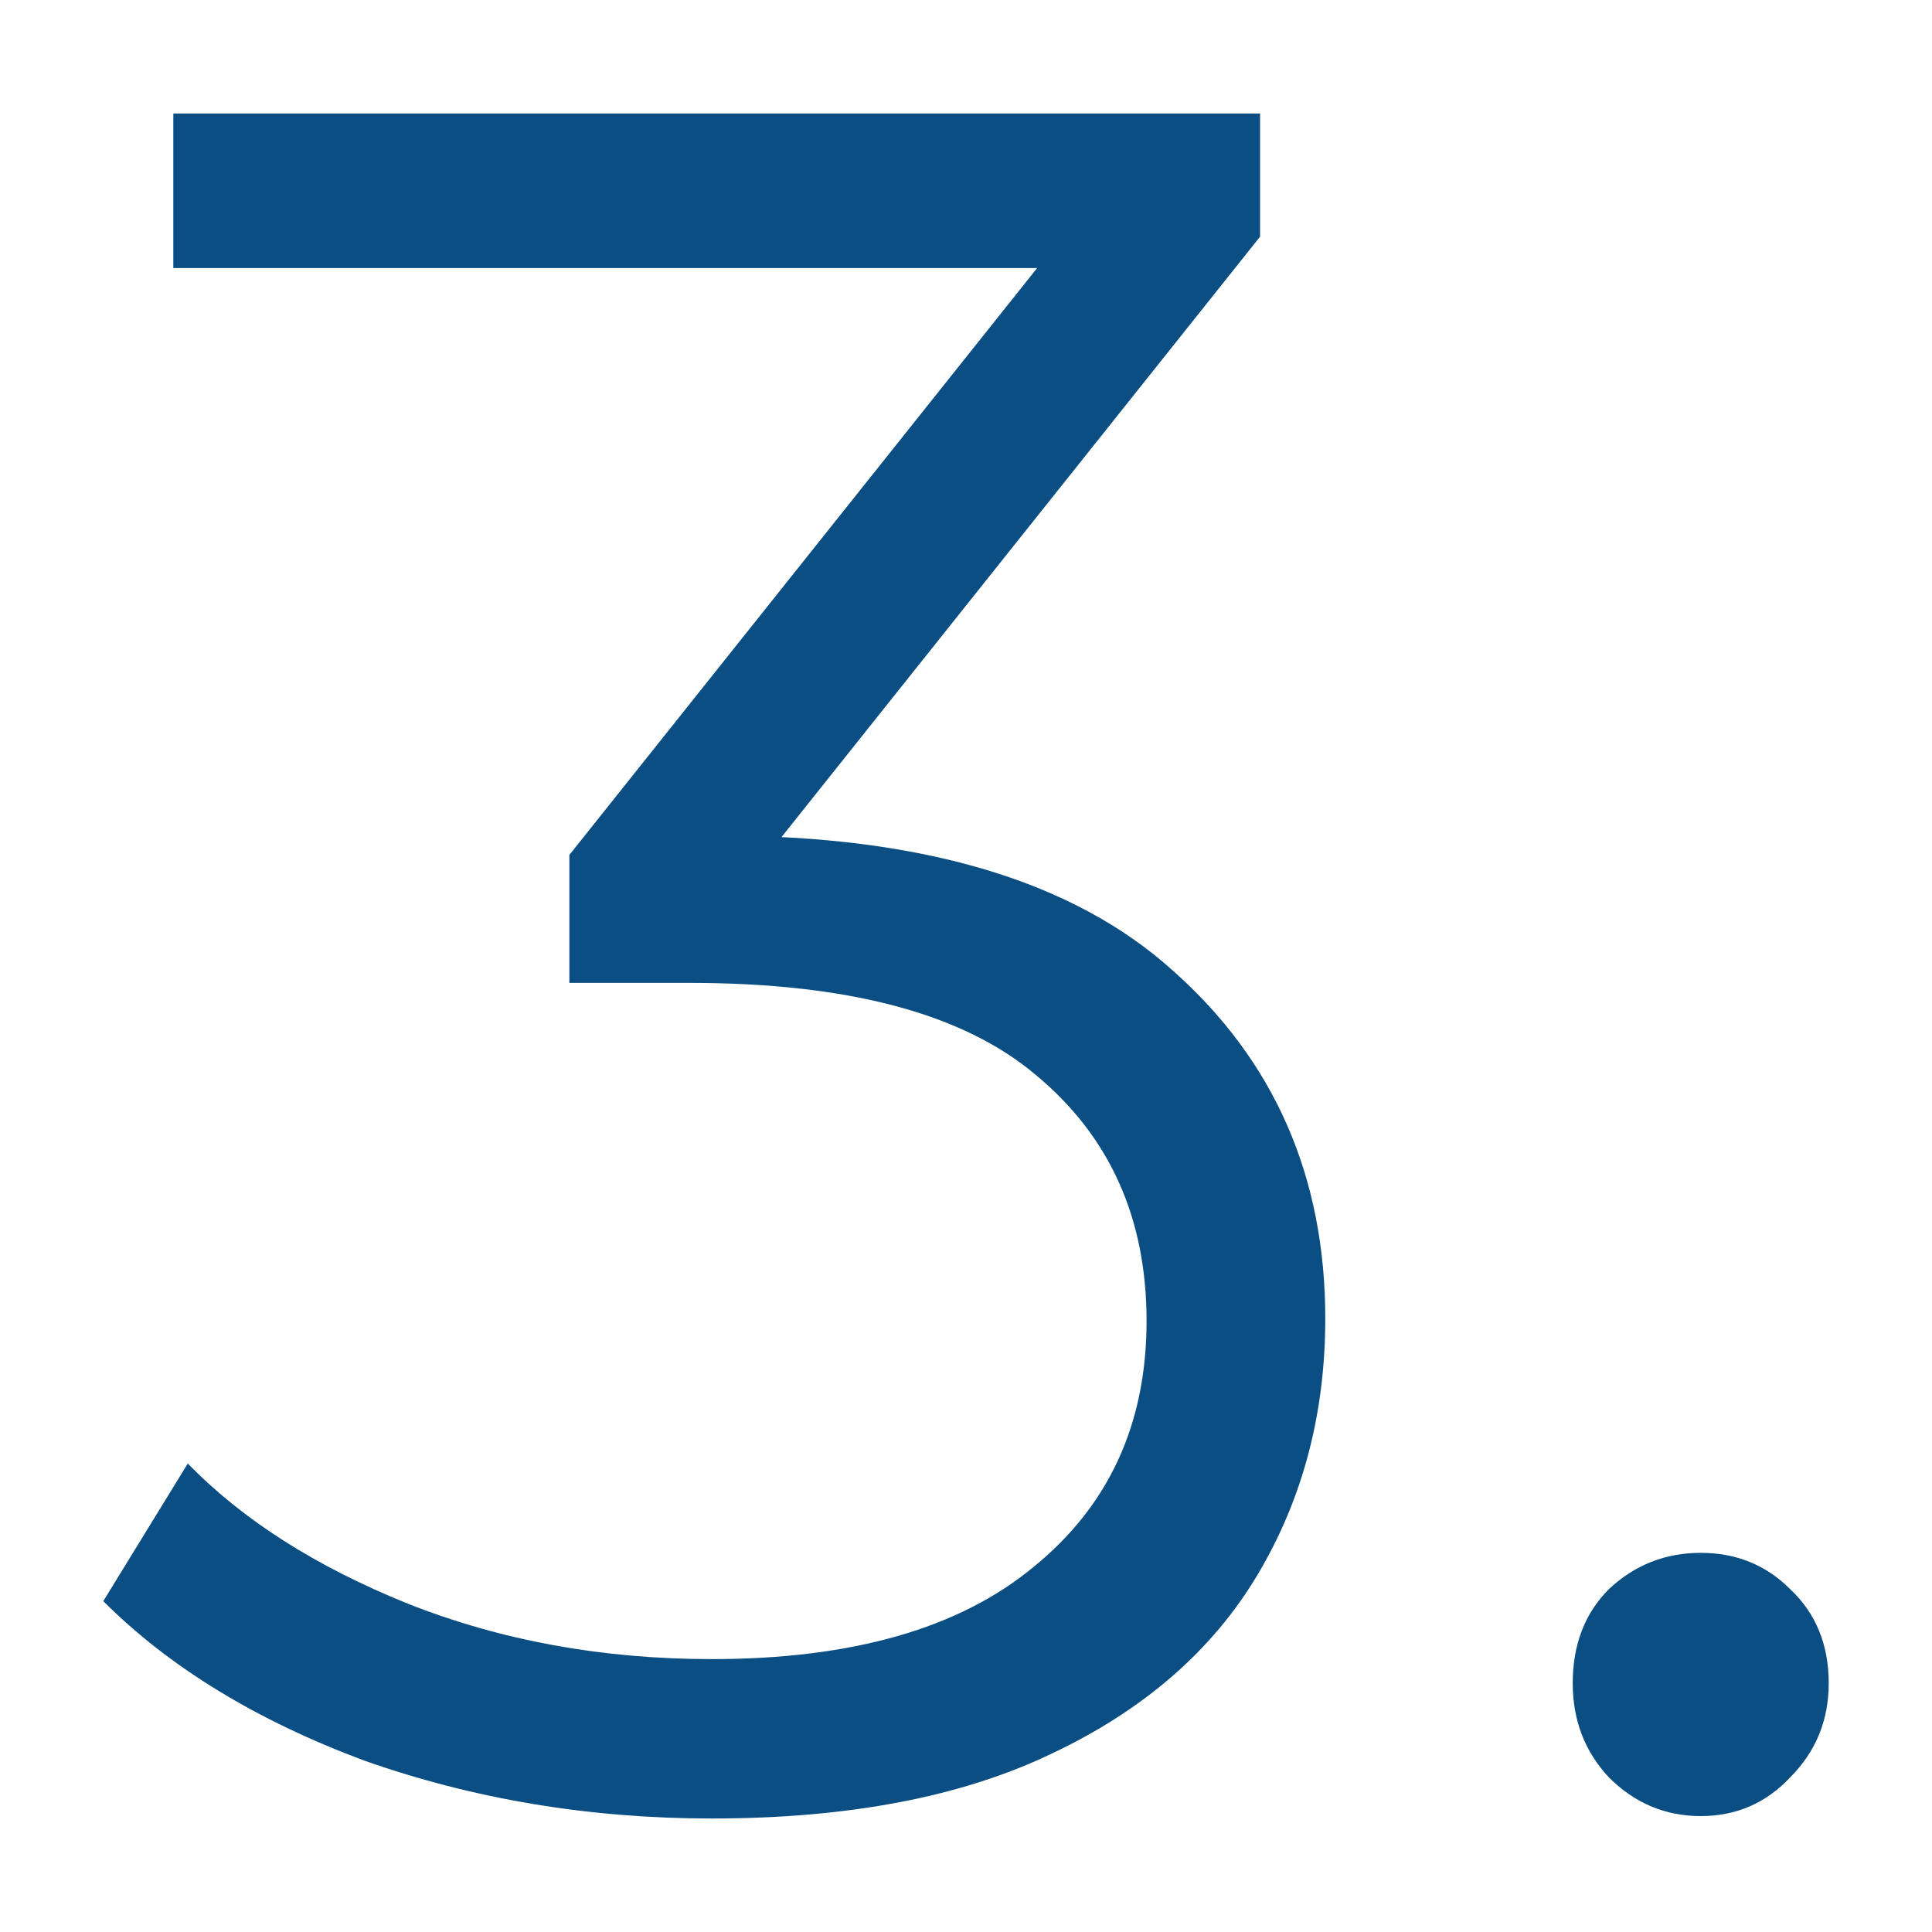 <svg width='24' height='24' viewBox='0 0 24 24' fill='none' xmlns='http://www.w3.org/2000/svg'>
      <path
        d='M8.843 22.59C7.323 22.59 5.883 22.35 4.523 21.87C3.183 21.37 2.103 20.71 1.283 19.89L2.333 18.18C3.013 18.88 3.923 19.46 5.063 19.92C6.223 20.38 7.483 20.61 8.843 20.61C10.583 20.61 11.913 20.23 12.833 19.47C13.773 18.71 14.243 17.69 14.243 16.41C14.243 15.13 13.783 14.11 12.863 13.35C11.963 12.59 10.533 12.21 8.573 12.21H7.073V10.62L13.553 2.49L13.853 3.33H2.153V1.41H15.653V2.94L9.173 11.07L8.123 10.38H8.933C11.453 10.38 13.333 10.94 14.573 12.06C15.833 13.18 16.463 14.62 16.463 16.38C16.463 17.56 16.183 18.62 15.623 19.56C15.063 20.5 14.213 21.24 13.073 21.78C11.953 22.32 10.543 22.59 8.843 22.59Z'
        fill='#0B4E83'
      />
      <path
        d='M21.127 22.56C20.687 22.56 20.307 22.4 19.987 22.08C19.687 21.76 19.537 21.37 19.537 20.91C19.537 20.43 19.687 20.04 19.987 19.74C20.307 19.44 20.687 19.29 21.127 19.29C21.567 19.29 21.937 19.44 22.237 19.74C22.557 20.04 22.717 20.43 22.717 20.91C22.717 21.37 22.557 21.76 22.237 22.08C21.937 22.4 21.567 22.56 21.127 22.56Z'
        fill='#0B4E83'
      />
    </svg>